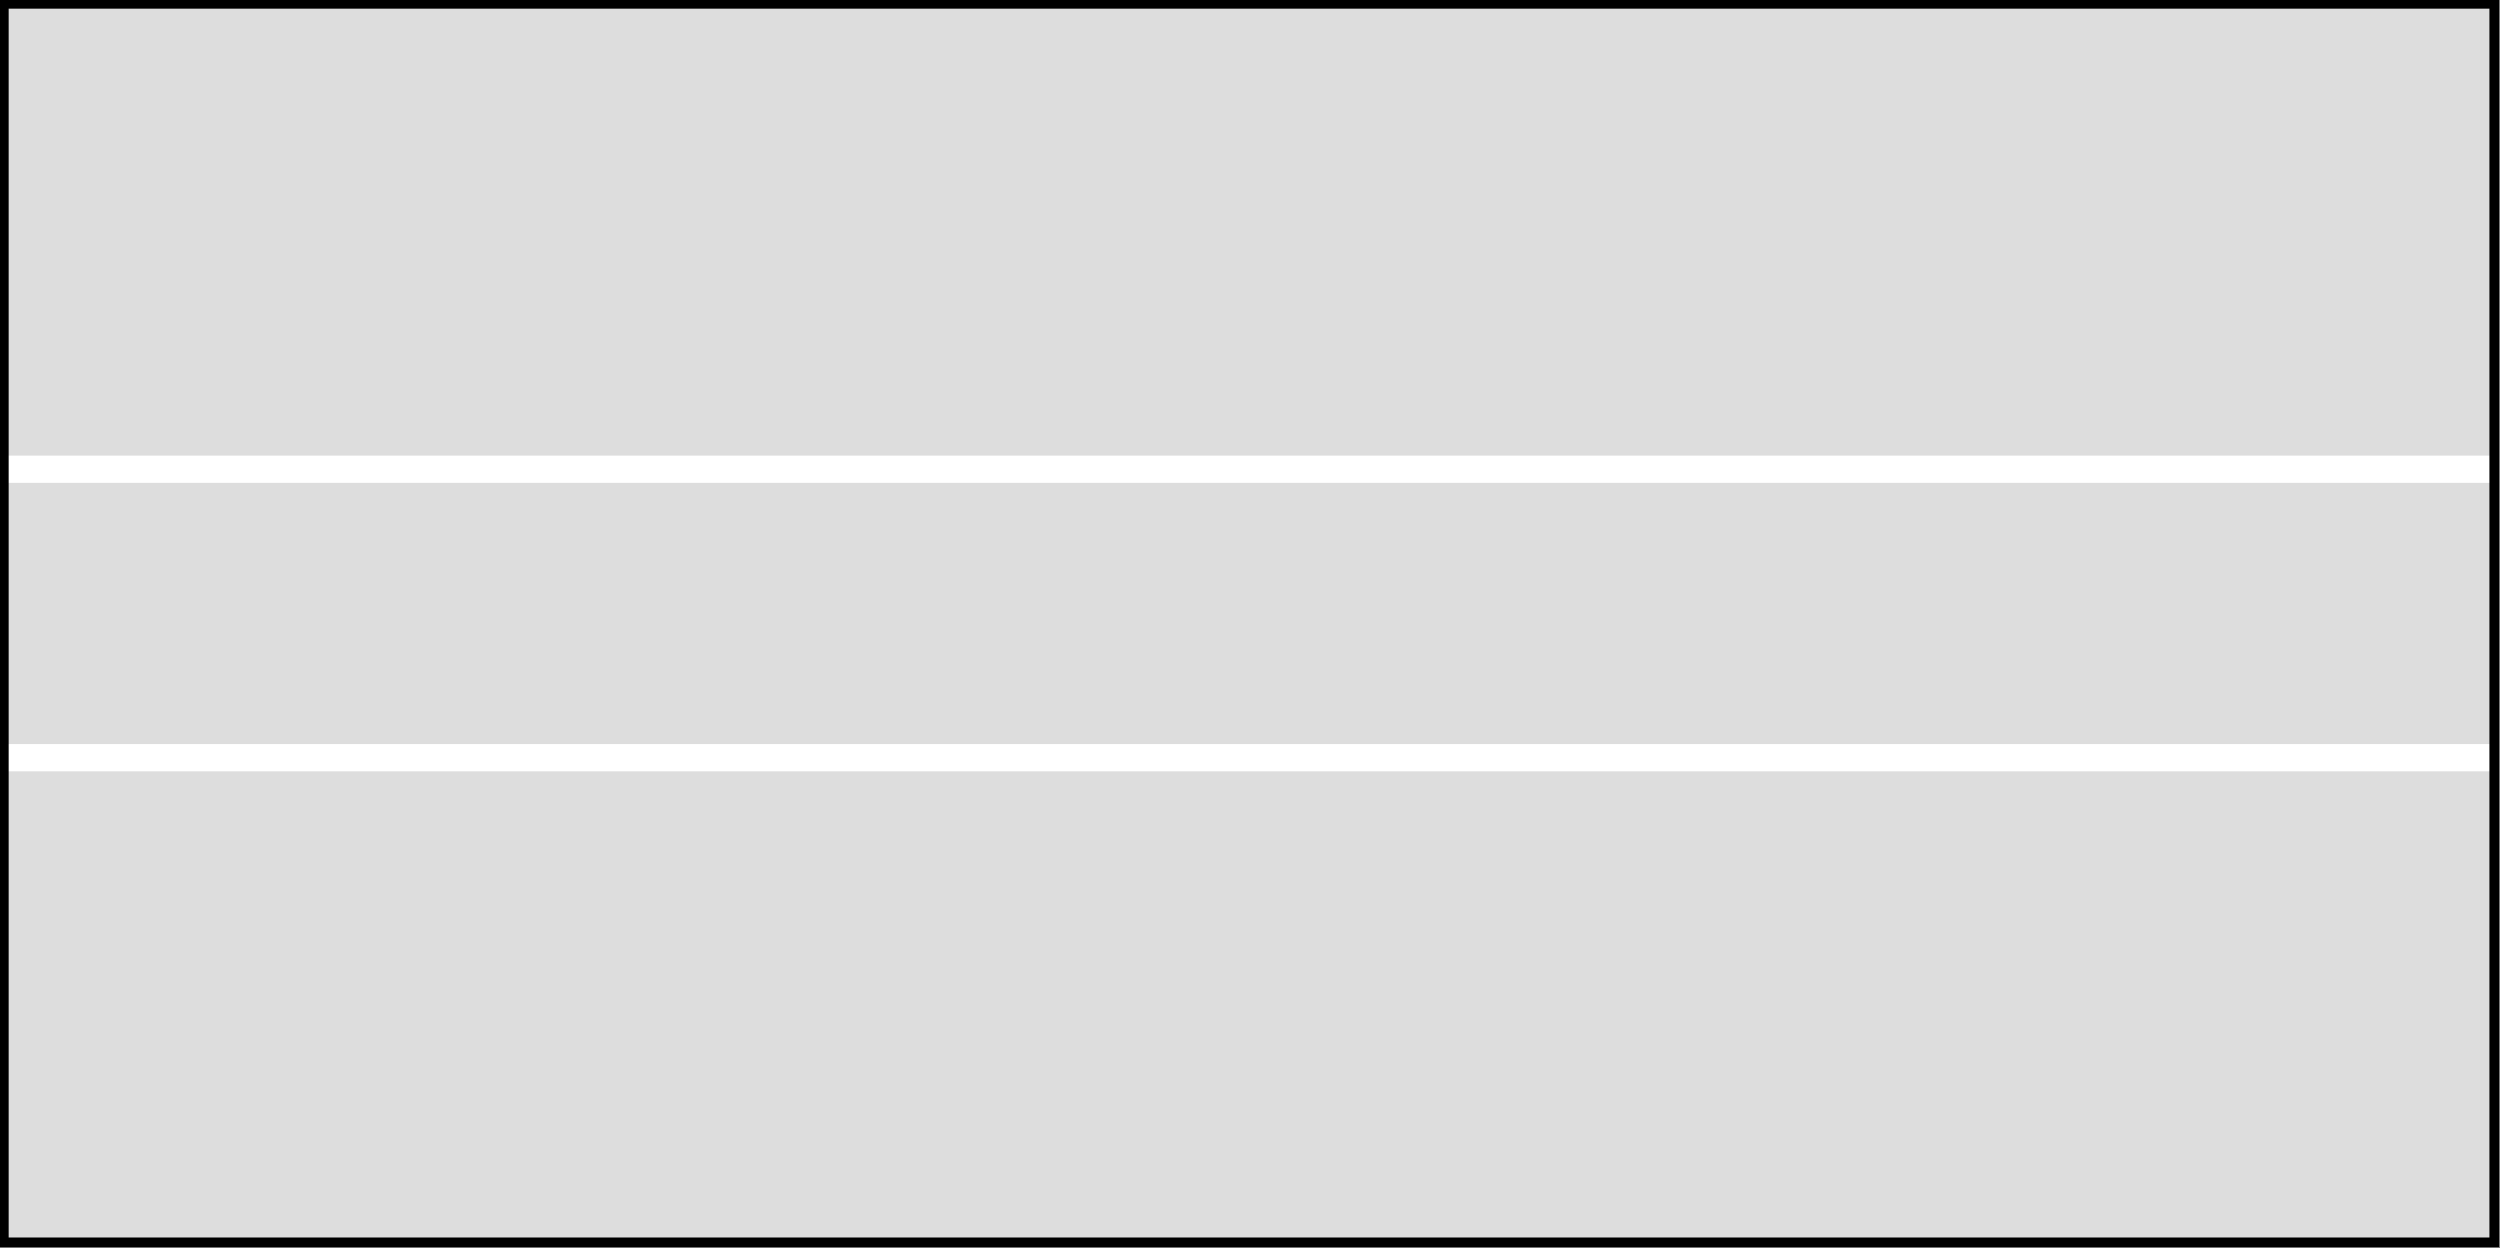 <?xml version="1.0" encoding="utf-8"?>
<!-- Generator: Adobe Illustrator 26.0.3, SVG Export Plug-In . SVG Version: 6.00 Build 0)  -->
<svg version="1.1" id="a242a27b-5a42-4d4d-a1ee-36f959dd35db"
	 xmlns="http://www.w3.org/2000/svg" xmlns:xlink="http://www.w3.org/1999/xlink" x="0px" y="0px" width="130px" height="64.9px"
	 viewBox="0 0 130 64.9" style="enable-background:new 0 0 130 64.9;" xml:space="preserve">
<rect x="0" y="0" width="130" height="64.9" fill="#808080" stroke="none"/>
<style type="text/css">
	.st0{fill:#DDDDDD;}
	.st1{fill:none;stroke:#FFFFFF;stroke-width:1.417;stroke-miterlimit:10;}
	.st2{fill:none;stroke:#000000;stroke-width:0.5;stroke-miterlimit:10;}
</style>
<rect x="0.2" y="0.2" class="st0" width="129.5" height="64.4"/>
<line class="st1" x1="0.2" y1="39.4" x2="129.8" y2="39.4"/>
<line class="st1" x1="0.2" y1="24.4" x2="129.8" y2="24.4"/>
<rect x="0.2" y="0.2" class="st2" width="129.5" height="64.4"/>
</svg>
